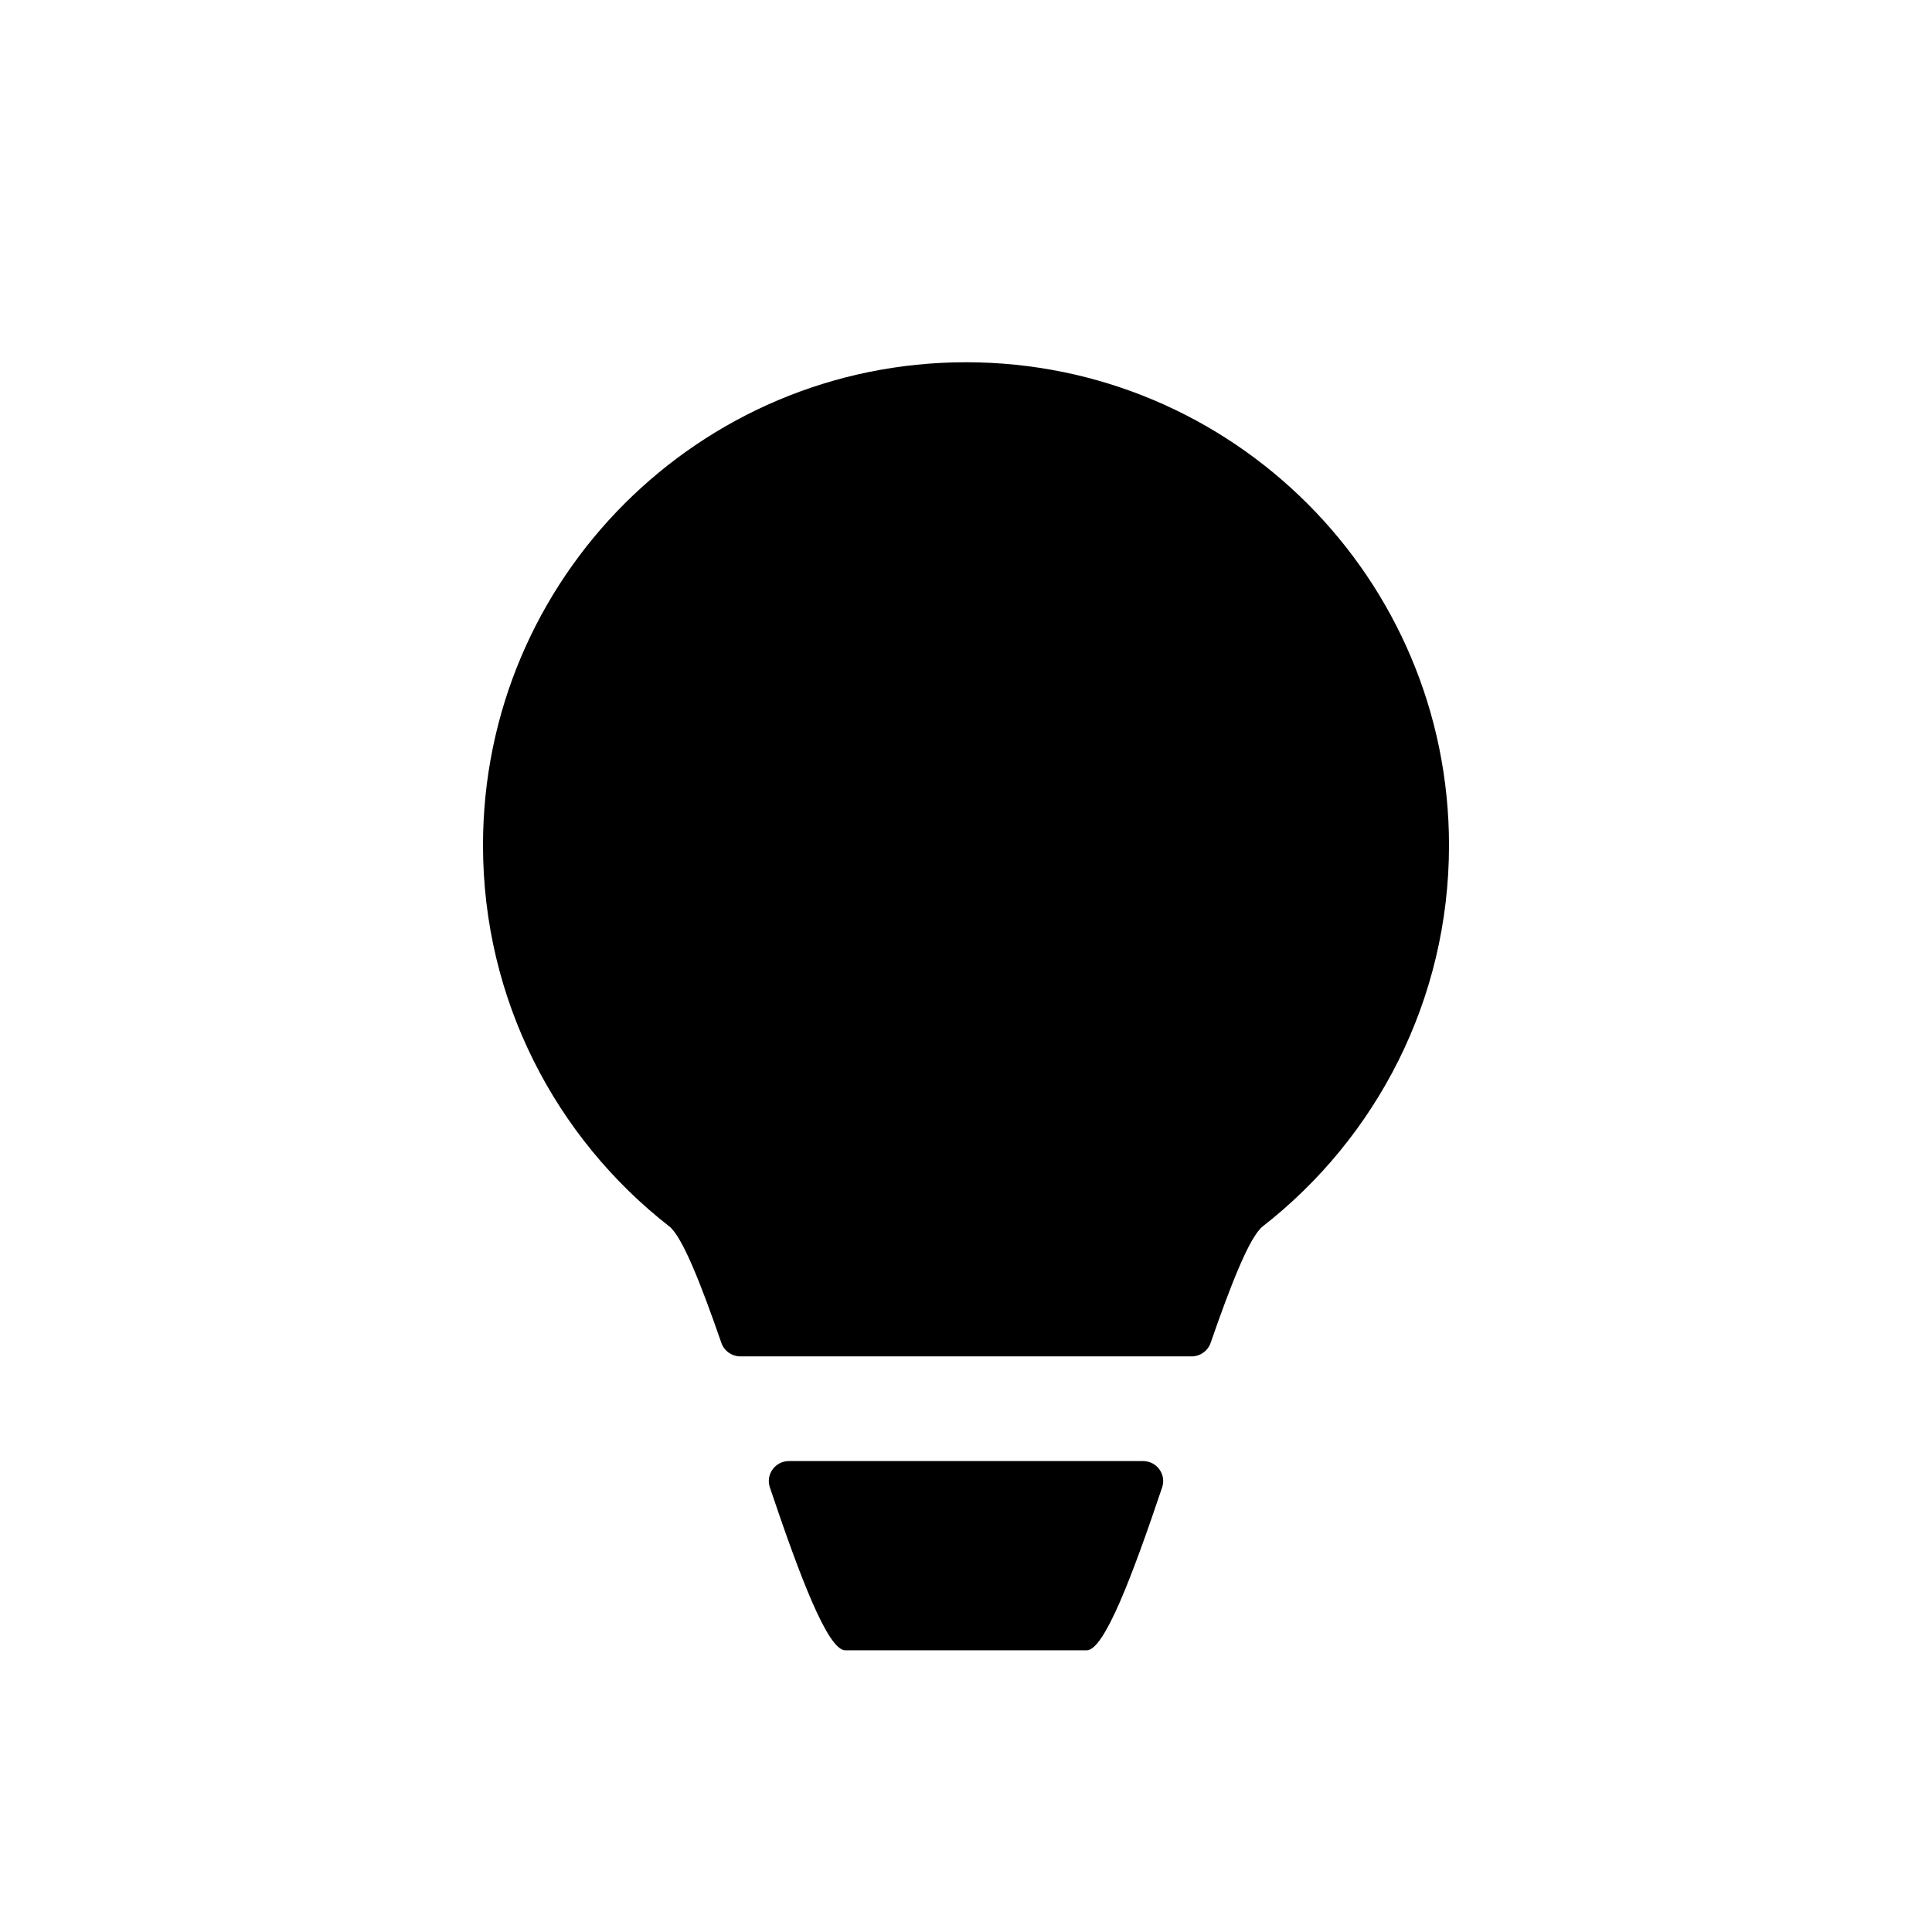 <svg width="16" height="16" viewBox="0 0 16 16" fill="none" xmlns="http://www.w3.org/2000/svg">
<path d="M4 7C4 8.283 4.604 9.424 5.542 10.156C5.65 10.24 5.804 10.63 5.974 11.121C5.997 11.188 6.061 11.233 6.132 11.233H9.868C9.939 11.233 10.003 11.188 10.026 11.121C10.196 10.63 10.35 10.24 10.458 10.156C11.396 9.424 12 8.283 12 7C12 4.791 10.209 3 8 3C5.791 3 4 4.791 4 7Z" fill="black"/>
<path d="M9 13.667C9.146 13.667 9.38 13.043 9.624 12.319C9.661 12.211 9.58 12.1 9.467 12.1H6.533C6.42 12.1 6.339 12.211 6.376 12.319C6.62 13.043 6.854 13.667 7 13.667H9Z" fill="black"/>
</svg>
